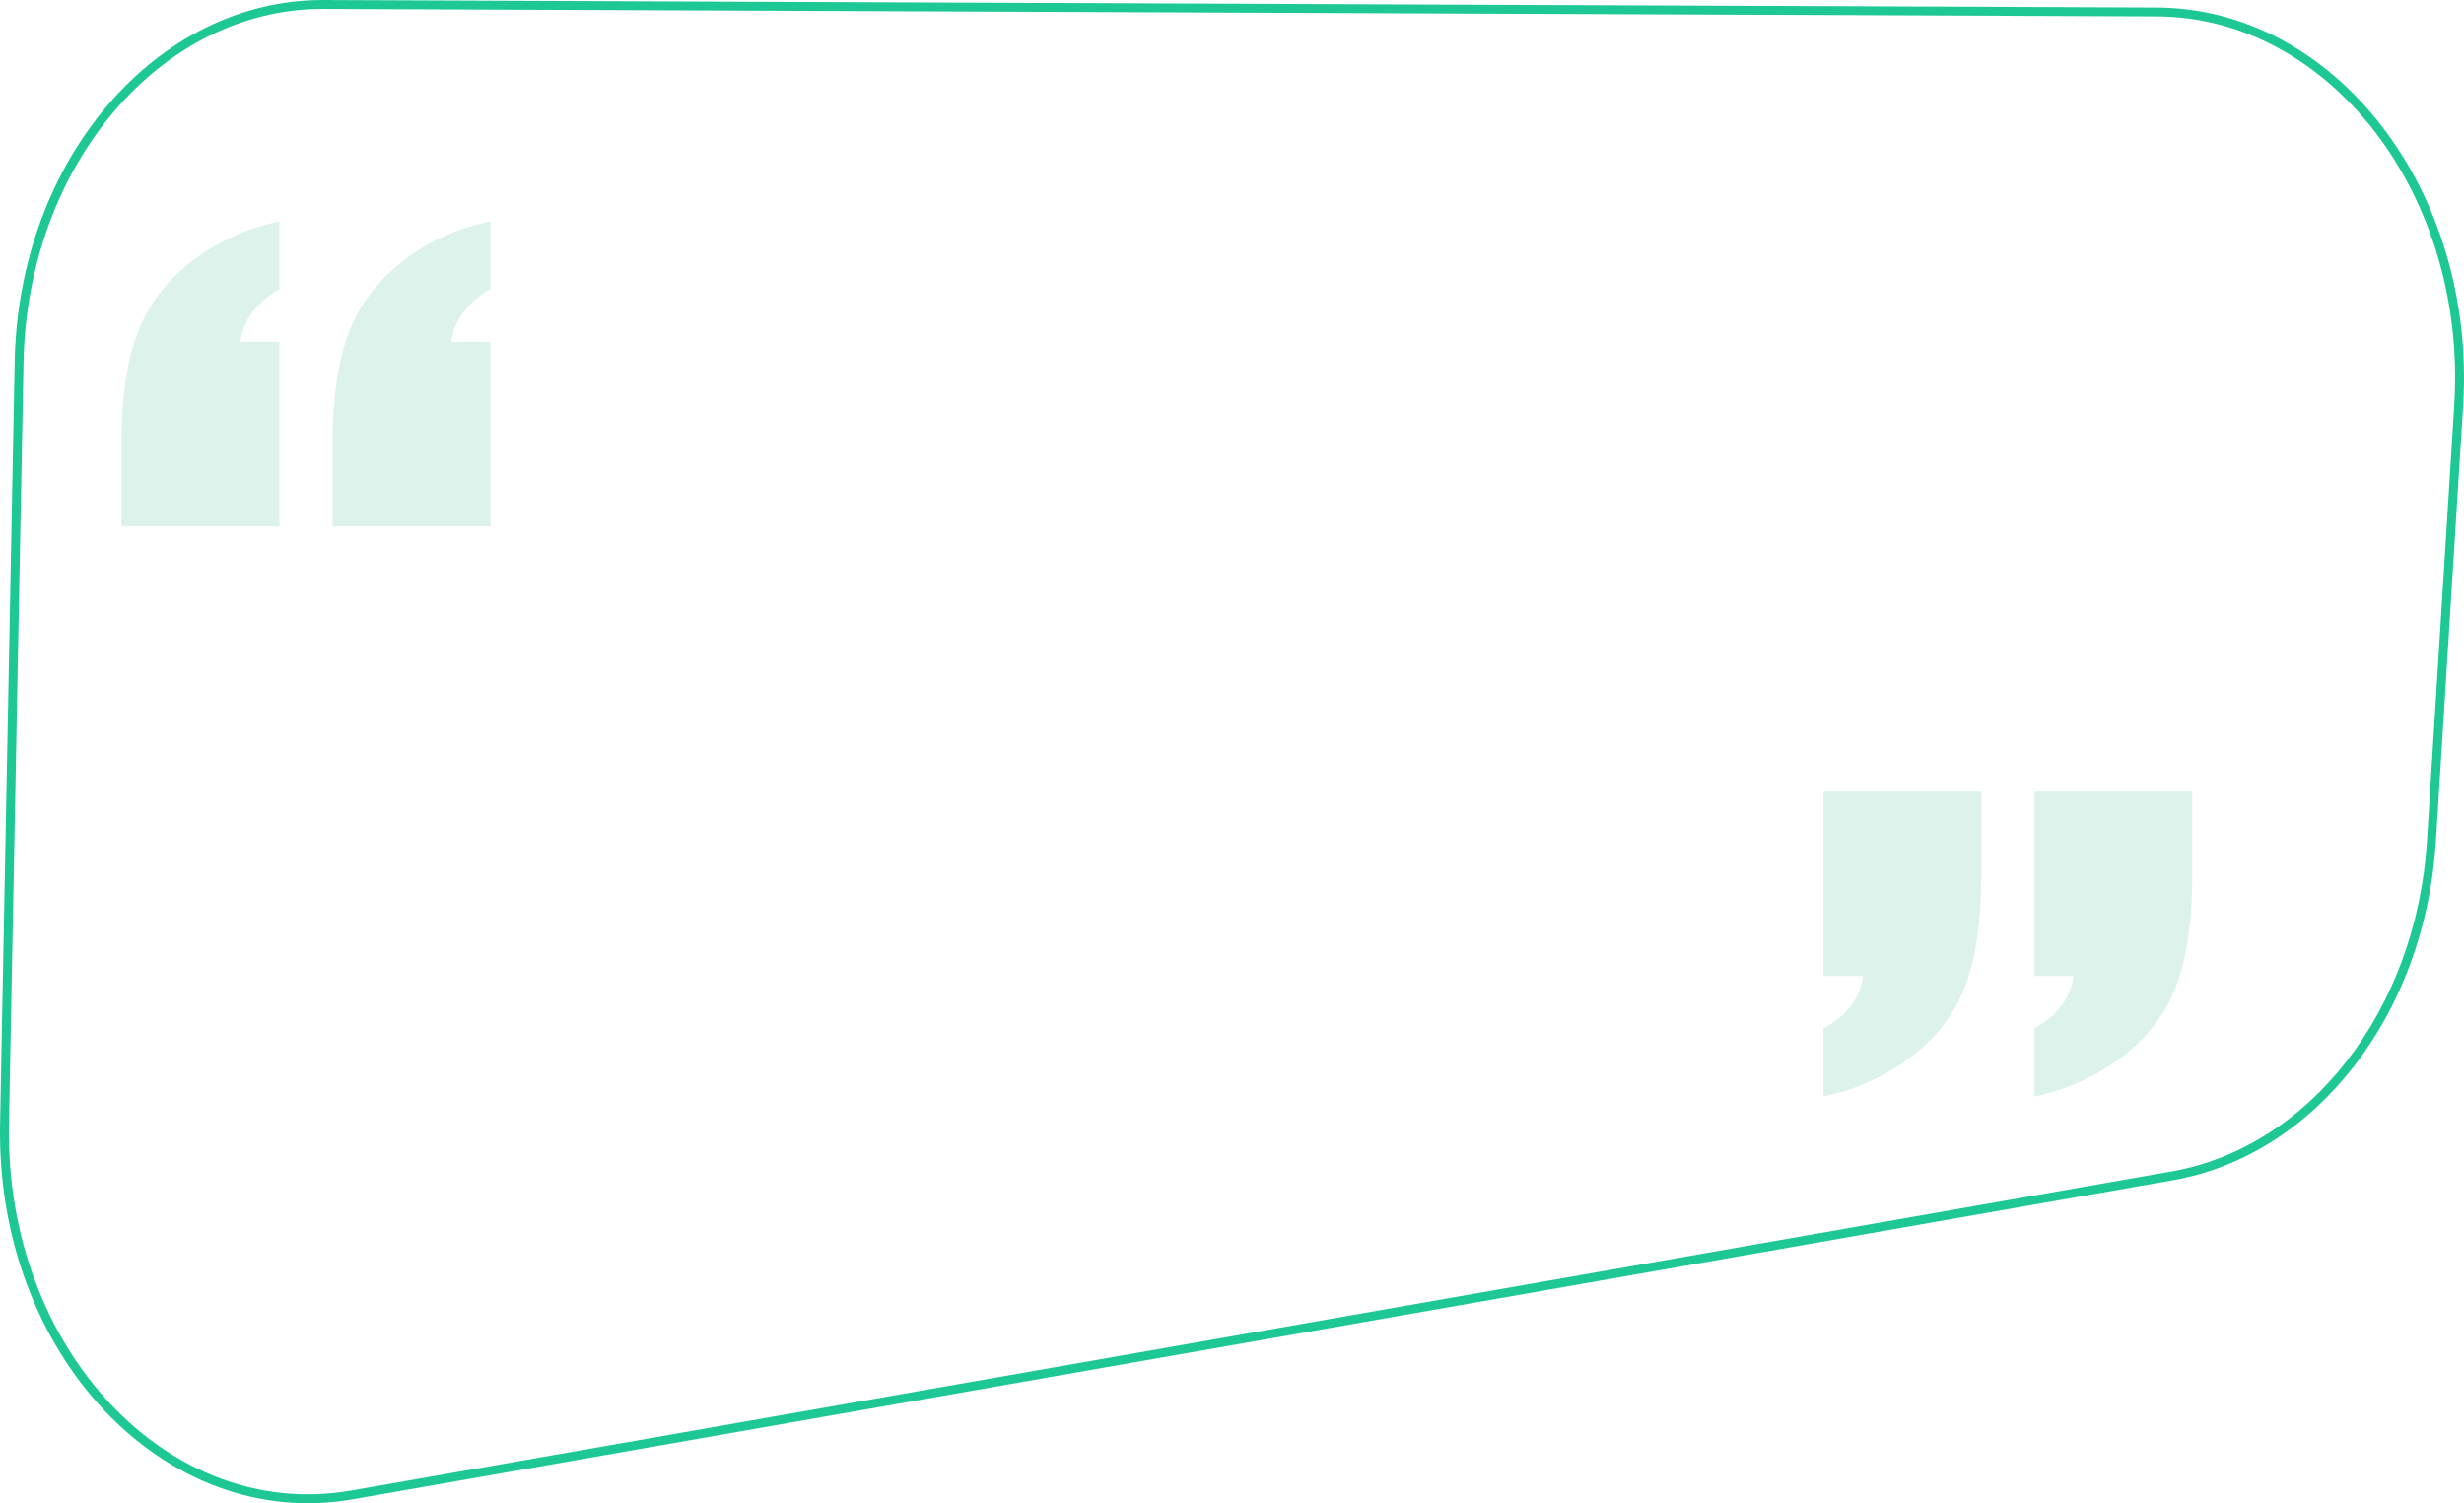 <svg width="277" height="169" viewBox="0 0 277 169" fill="none" xmlns="http://www.w3.org/2000/svg">
<path d="M273.339 94.553L273.339 94.553L276.401 45.612L276.9 45.643L276.401 45.612C277.899 21.688 262.21 1.419 242.449 1.344L242.449 1.344L36.392 0.5C17.883 0.425 2.568 18.222 2.147 40.717L0.509 126.377C0.024 151.956 18.755 171.701 39.561 168.066C39.561 168.066 39.561 168.066 39.561 168.066L244.193 132.191C259.965 129.428 272.137 113.843 273.339 94.553Z" stroke="#1DC895"/>
<path opacity="0.15" d="M13.656 59.179V49.696C13.656 44.729 14.249 40.642 15.456 37.453C16.663 34.265 18.709 31.567 21.615 29.339C24.52 27.111 27.794 25.64 31.416 24.884V32.487C28.838 33.979 27.365 35.961 27.017 38.434H31.416V59.179H13.656ZM37.391 59.179V49.696C37.391 44.729 37.984 40.642 39.191 37.453C40.398 34.265 42.444 31.567 45.309 29.339C48.194 27.111 51.468 25.64 55.13 24.884V32.487C52.552 33.979 51.079 35.961 50.731 38.434H55.13V59.179H37.391Z" fill="#18A97D"/>
<path opacity="0.15" d="M222.74 89V98.483C222.74 103.409 222.146 107.476 220.98 110.685C219.793 113.894 217.768 116.592 214.862 118.799C211.957 121.006 208.663 122.498 205 123.275V115.611C207.619 114.18 209.113 112.197 209.461 109.724H205V89H222.74ZM246.454 89V98.483C246.454 103.409 245.861 107.476 244.695 110.685C243.508 113.894 241.482 116.592 238.577 118.799C235.671 121.006 232.377 122.498 228.714 123.275V115.611C231.293 114.18 232.745 112.197 233.114 109.724H228.714V89H246.454Z" fill="#18A97D"/>
</svg>

